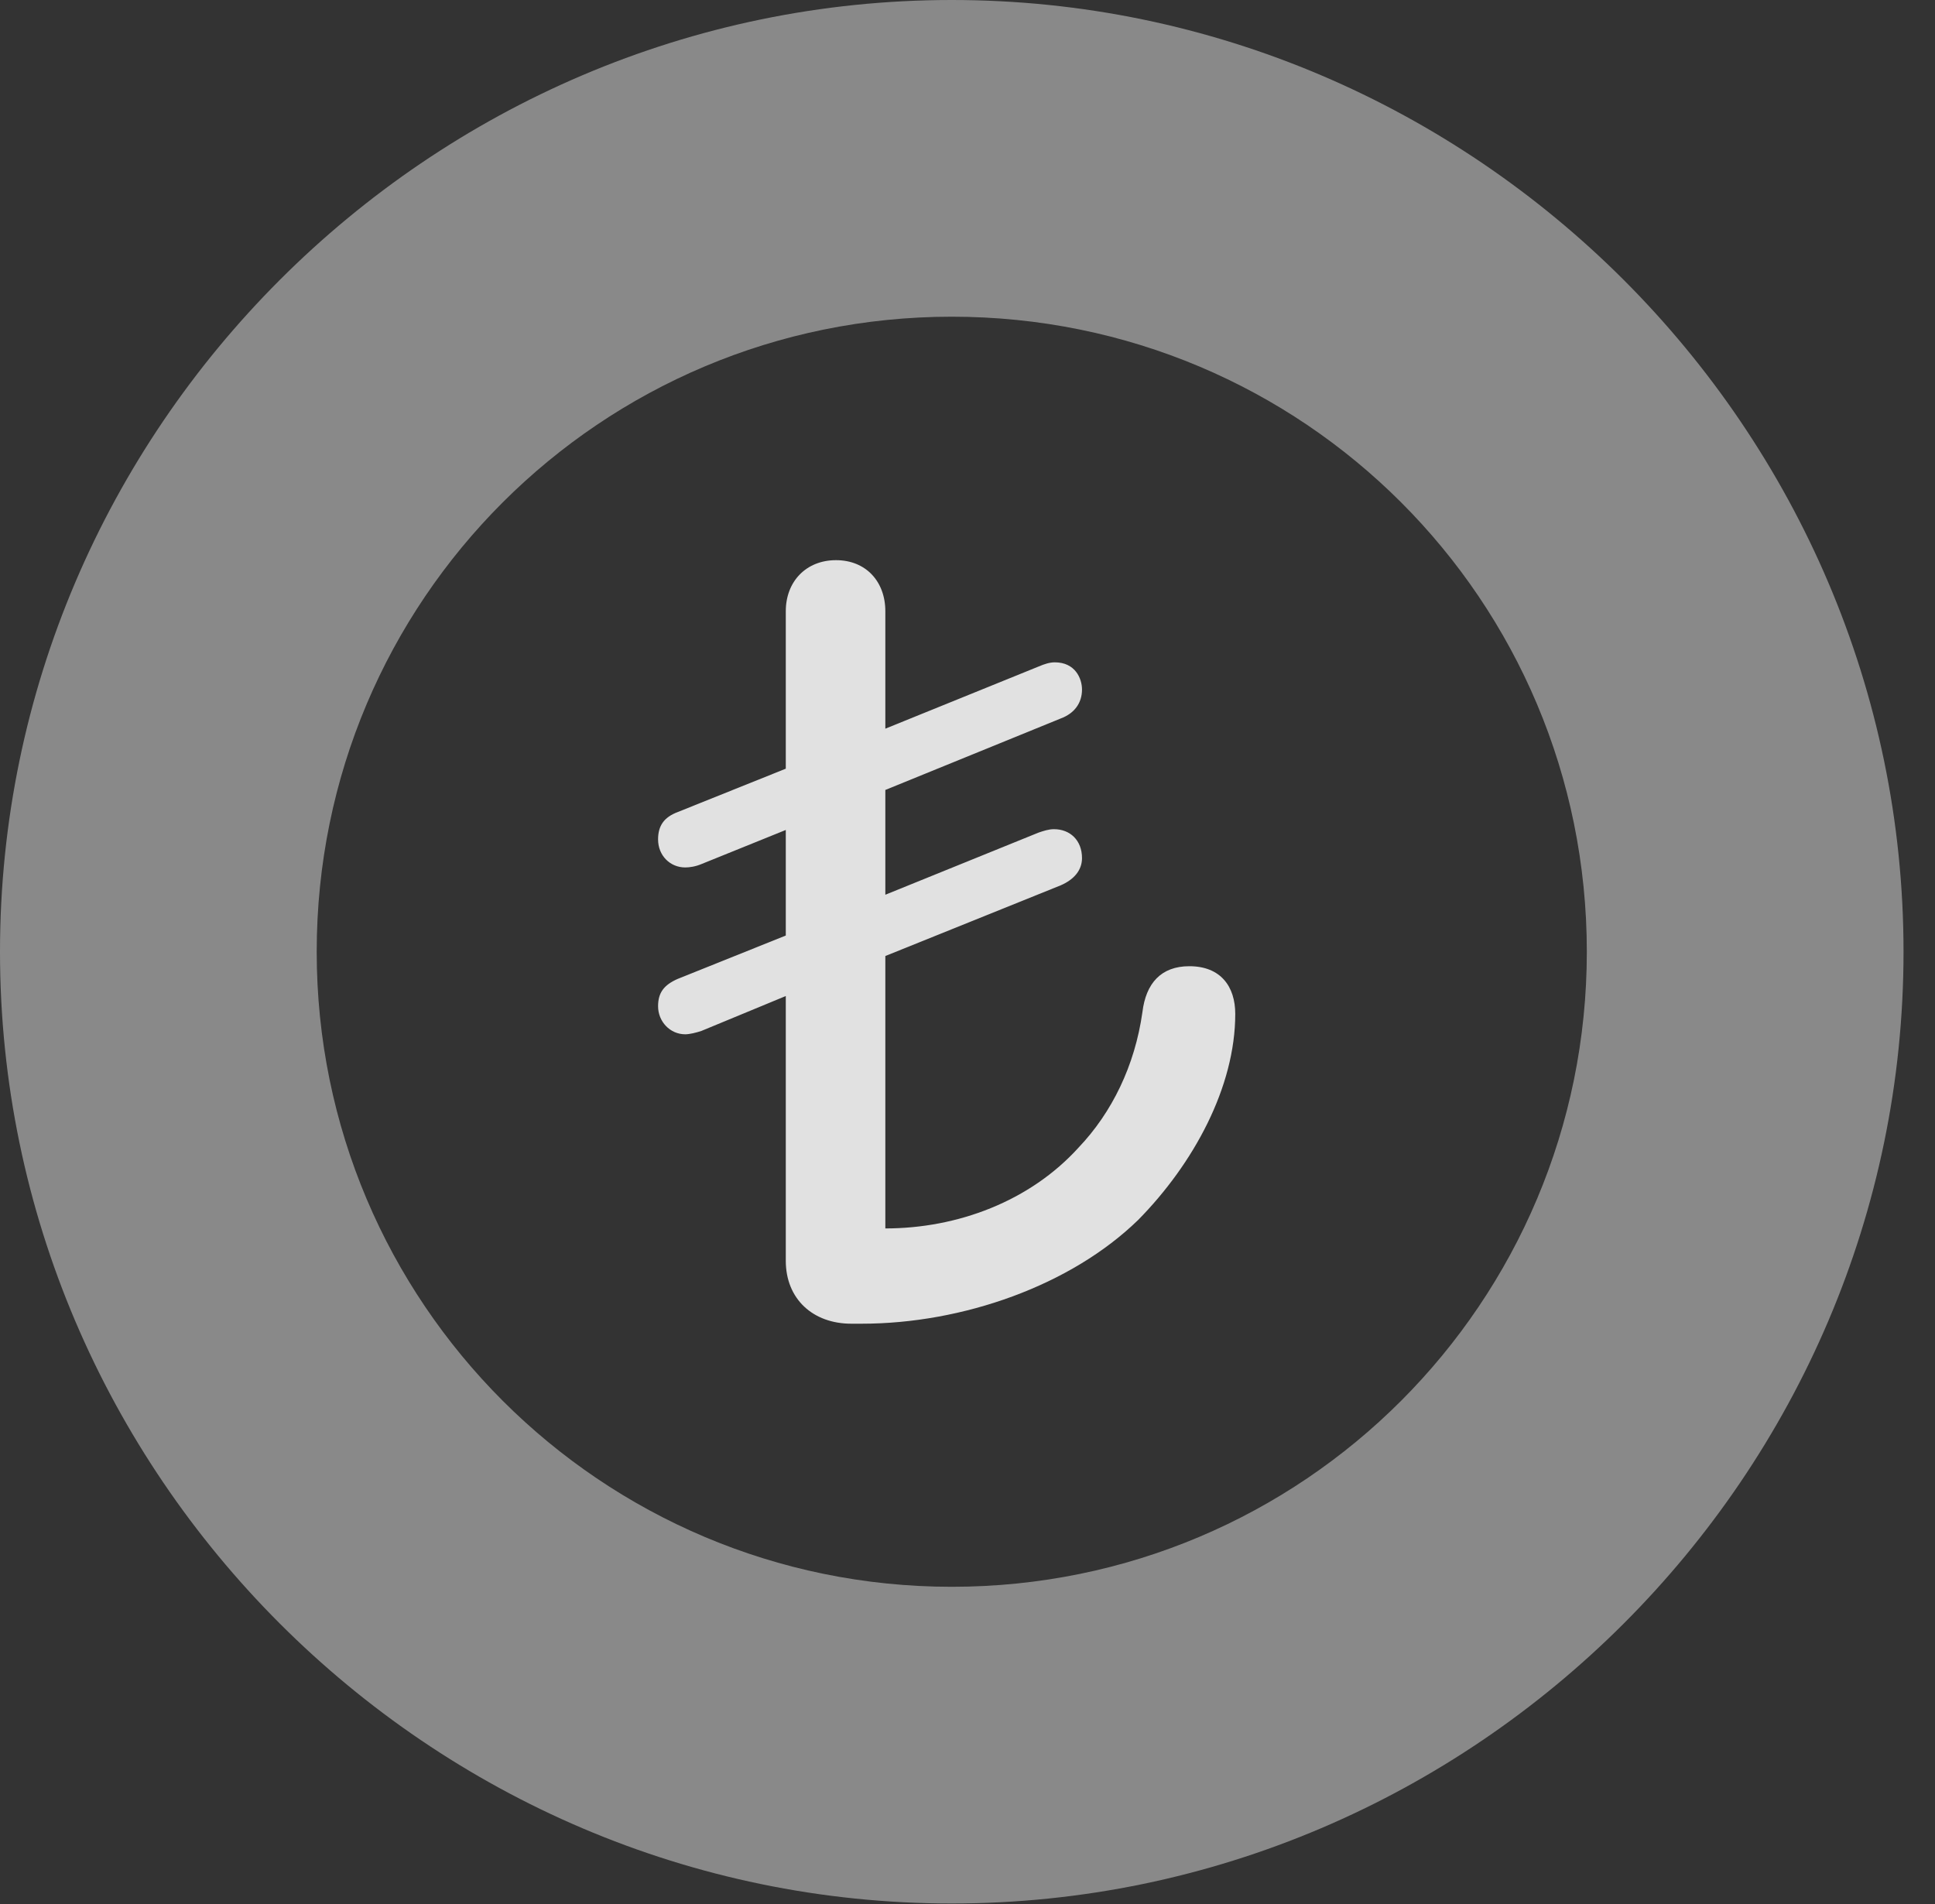<?xml version="1.0" encoding="UTF-8"?>
<!--Generator: Apple Native CoreSVG 341-->
<!DOCTYPE svg
PUBLIC "-//W3C//DTD SVG 1.1//EN"
       "http://www.w3.org/Graphics/SVG/1.1/DTD/svg11.dtd">
<svg version="1.1" xmlns="http://www.w3.org/2000/svg" xmlns:xlink="http://www.w3.org/1999/xlink" viewBox="0 0 22.197 21.846">
 <rect x="0" y="0" width="22.197" height="21.846" fill="#333333" stroke="none"/>
 <g>
  <rect height="21.846" opacity="0" width="22.197" x="0" y="0"/>
  <path d="M10.918 21.836C16.914 21.836 21.836 16.914 21.836 10.918C21.836 4.922 16.914 0 10.918 0C4.922 0 0 4.922 0 10.918C0 16.914 4.922 21.836 10.918 21.836ZM10.918 18.203C6.895 18.203 3.633 14.941 3.633 10.918C3.633 6.885 6.895 3.633 10.918 3.633C14.951 3.633 18.203 6.885 18.203 10.918C18.203 14.941 14.951 18.203 10.918 18.203Z" fill="white" fill-opacity="0.425"/>
  <path d="M9.766 15.185L9.883 15.185C11.045 15.185 12.285 14.746 13.057 13.994C13.691 13.35 14.17 12.471 14.17 11.631C14.17 11.318 14.004 11.084 13.643 11.084C13.32 11.084 13.145 11.279 13.105 11.611C13.018 12.227 12.754 12.764 12.373 13.164C11.816 13.779 10.986 14.092 10.156 14.092L10.156 10.967L12.168 10.156C12.324 10.088 12.412 9.98 12.412 9.844C12.412 9.639 12.275 9.512 12.09 9.512C12.031 9.512 11.973 9.531 11.914 9.551L10.156 10.264L10.156 9.062L12.168 8.242C12.324 8.184 12.412 8.066 12.412 7.91C12.412 7.783 12.334 7.598 12.1 7.598C12.041 7.598 11.982 7.617 11.914 7.646L10.156 8.359L10.156 7.012C10.156 6.67 9.932 6.426 9.59 6.426C9.248 6.426 9.014 6.67 9.014 7.012L9.014 8.818L7.773 9.316C7.617 9.375 7.549 9.473 7.549 9.629C7.549 9.814 7.686 9.951 7.861 9.951C7.91 9.951 7.979 9.941 8.047 9.912L9.014 9.521L9.014 10.732L7.773 11.23C7.617 11.299 7.549 11.387 7.549 11.543C7.549 11.719 7.686 11.865 7.861 11.865C7.91 11.865 7.988 11.846 8.047 11.826L9.014 11.426L9.014 14.463C9.014 14.902 9.326 15.185 9.766 15.185Z" fill="white" fill-opacity="0.85"/>
 </g>
</svg>
